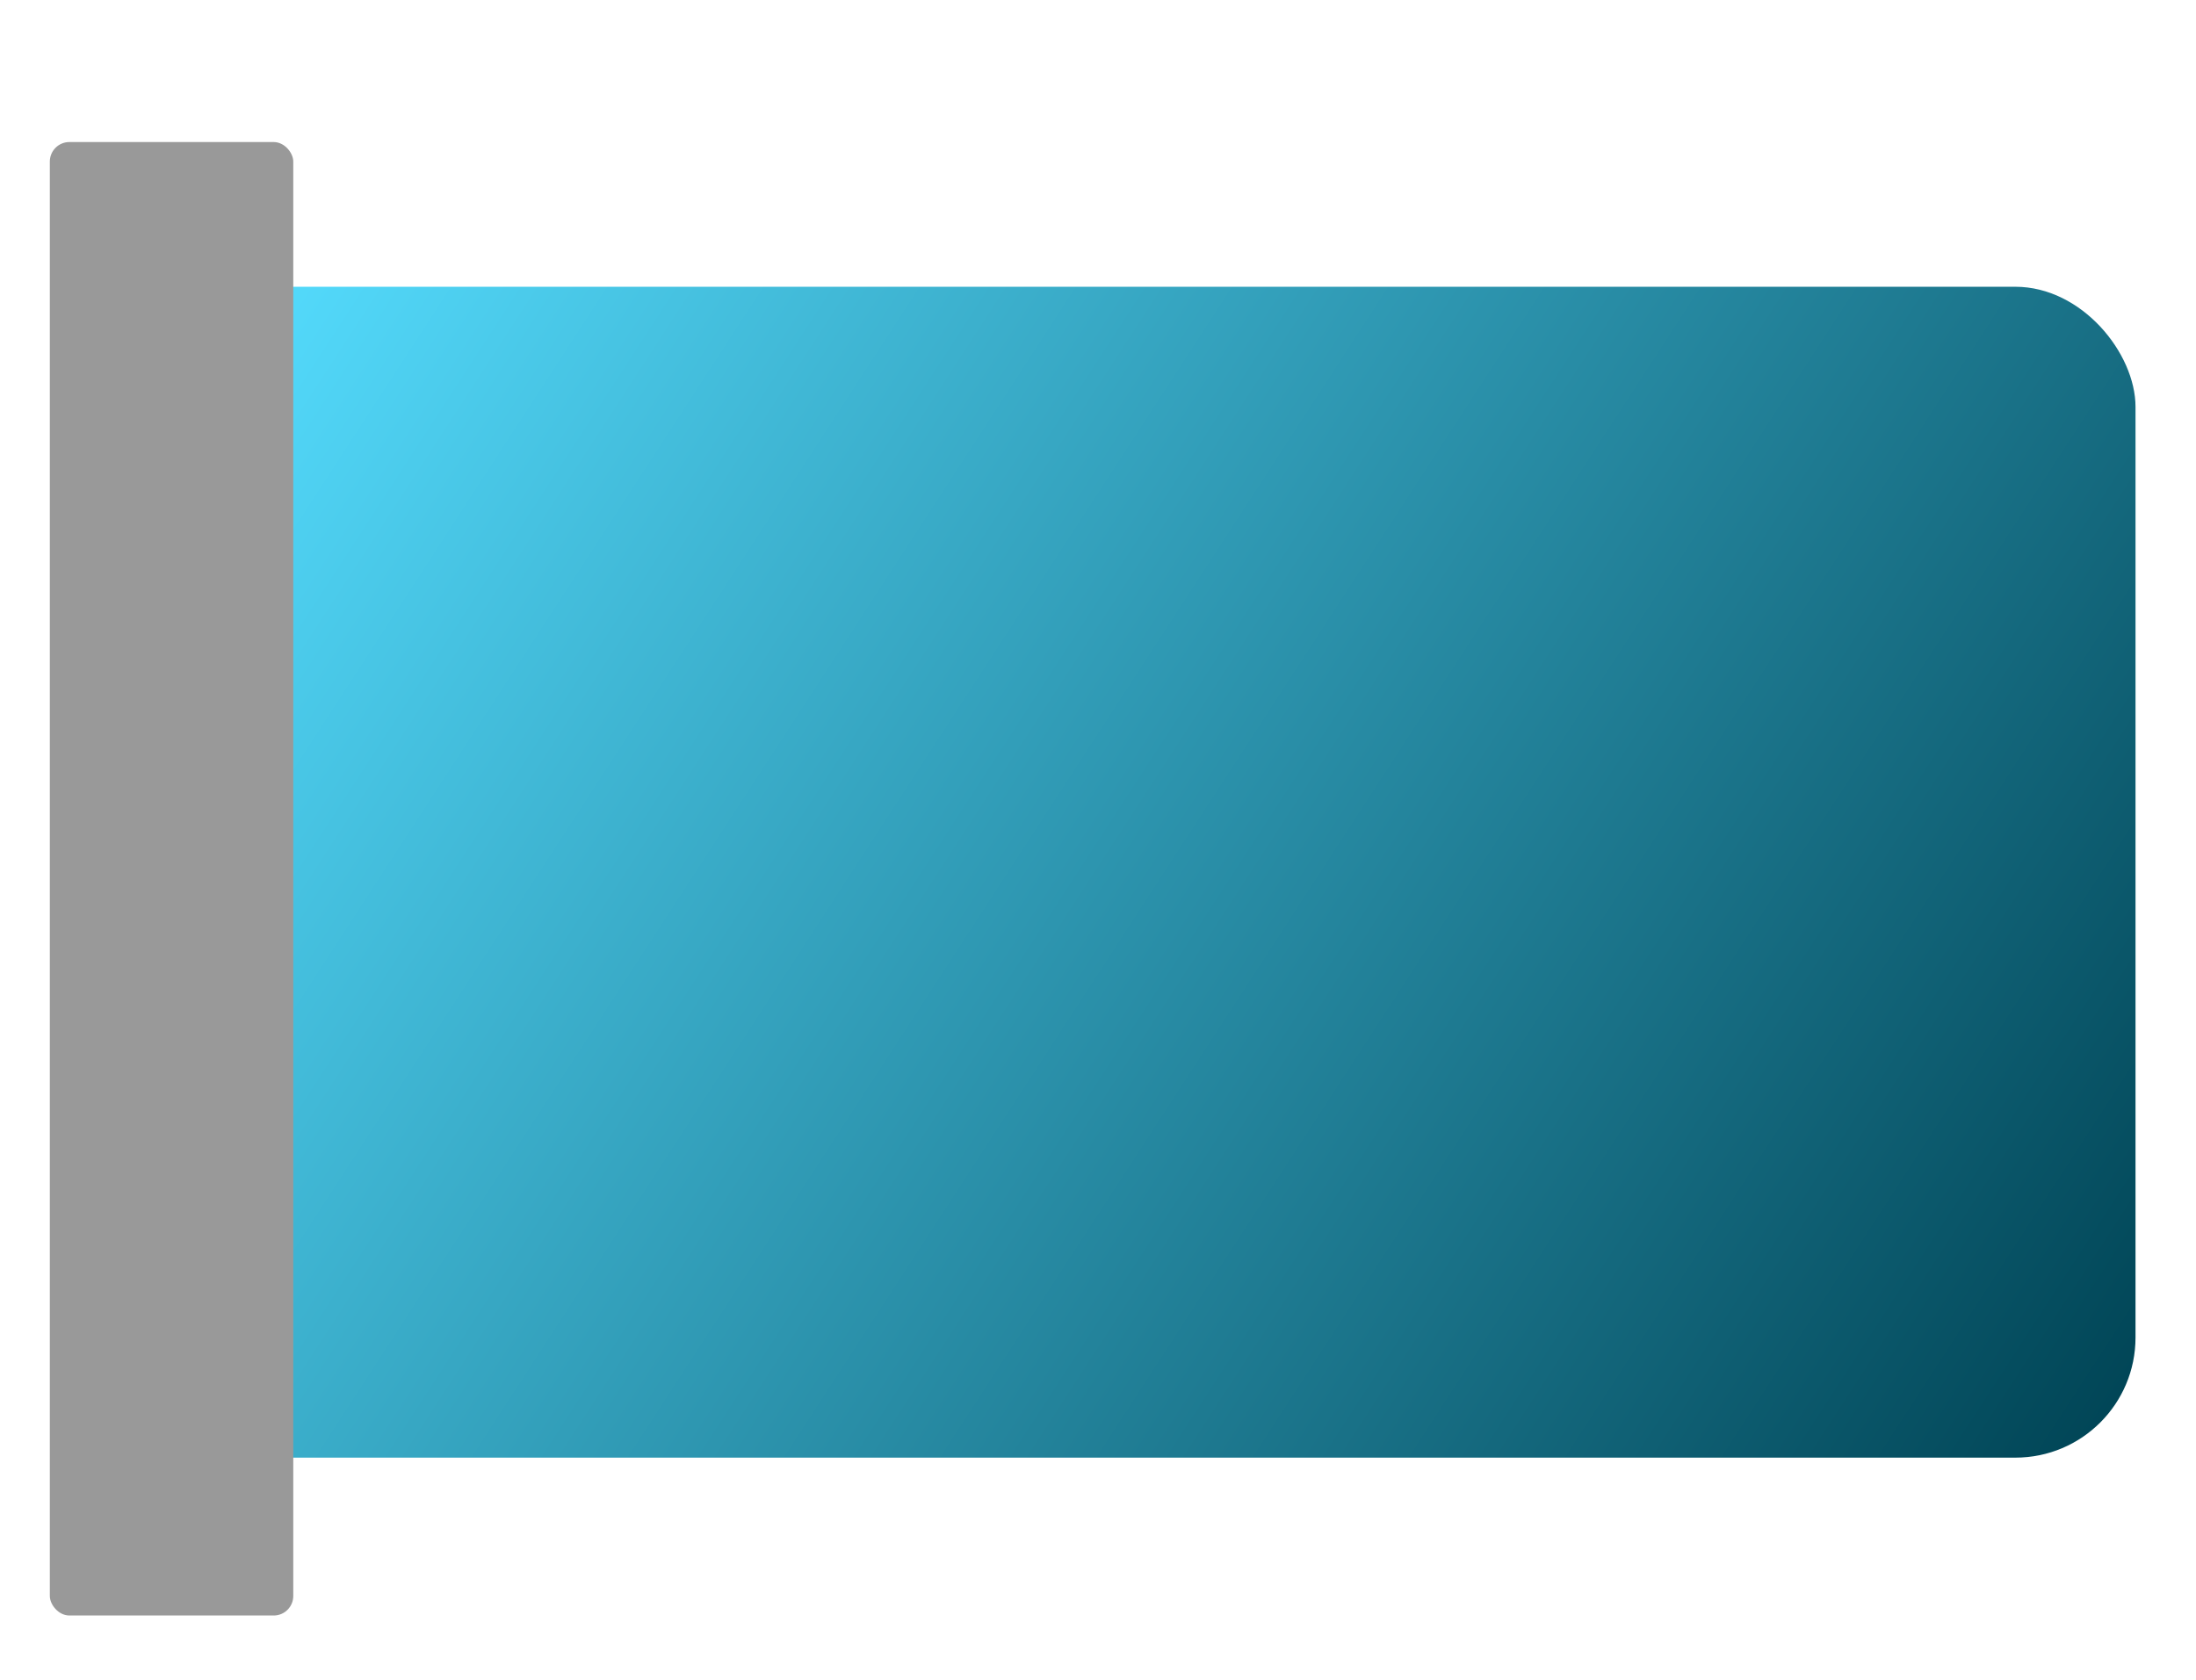 <?xml version="1.0" encoding="UTF-8" standalone="no"?>
<!-- Created with Inkscape (http://www.inkscape.org/) -->

<svg
   xmlns:dc="http://purl.org/dc/elements/1.1/"
   xmlns:cc="http://creativecommons.org/ns#"
   xmlns:rdf="http://www.w3.org/1999/02/22-rdf-syntax-ns#"
   xmlns:svg="http://www.w3.org/2000/svg"
   xmlns="http://www.w3.org/2000/svg"
   xmlns:xlink="http://www.w3.org/1999/xlink"
   xmlns:sodipodi="http://sodipodi.sourceforge.net/DTD/sodipodi-0.dtd"
   xmlns:inkscape="http://www.inkscape.org/namespaces/inkscape"
   id="svg2"
   version="1.1"
   inkscape:version="0.91 r"
   width="600"
   height="459"
   sodipodi:docname="gnome-dev-pcmcia.svg">
  <defs
     id="defs6">
    <linearGradient
       inkscape:collect="always"
       id="linearGradient3334">
      <stop
         style="stop-color:#c8d4dc;stop-opacity:1;"
         offset="0"
         id="stop3336" />
      <stop
         id="stop3342"
         offset="0.183"
         style="stop-color:#55ddff;stop-opacity:1" />
      <stop
         style="stop-color:#004455;stop-opacity:1"
         offset="0.854"
         id="stop3344" />
      <stop
         style="stop-color:#c8d4dc;stop-opacity:0;"
         offset="1"
         id="stop3338" />
    </linearGradient>
    <linearGradient
       inkscape:collect="always"
       xlink:href="#linearGradient3334"
       id="linearGradient3340"
       x1="-73.907"
       y1="-21.394"
       x2="686.555"
       y2="472.614"
       gradientUnits="userSpaceOnUse" />
  </defs>
  <sodipodi:namedview
     pagecolor="#ffffff"
     bordercolor="#666666"
     borderopacity="1"
     objecttolerance="10"
     gridtolerance="10"
     guidetolerance="10"
     inkscape:pageopacity="0"
     inkscape:pageshadow="2"
     inkscape:window-width="1276"
     inkscape:window-height="714"
     id="namedview4"
     showgrid="false"
     inkscape:zoom="0.51416122"
     inkscape:cx="-177.22719"
     inkscape:cy="134.90127"
     inkscape:window-x="15"
     inkscape:window-y="24"
     inkscape:window-maximized="0"
     inkscape:current-layer="svg2" />
  <rect
     style="opacity:1;fill:url(#linearGradient3340);fill-opacity:1;stroke:none;stroke-width:6.8;stroke-miterlimit:4;stroke-dasharray:none;stroke-dashoffset:0;stroke-opacity:1"
     id="rect3333"
     width="546.49"
     height="319.985"
     x="36.984"
     y="78.367"
     ry="32.833" />
  <rect
     style="opacity:1;fill:#999999;fill-opacity:1;stroke:none;stroke-width:6.8;stroke-miterlimit:4;stroke-dasharray:none;stroke-dashoffset:0;stroke-opacity:1"
     id="rect3335"
     width="66.514"
     height="402.677"
     x="13.614"
     y="38.819"
     ry="5.343" />
</svg>
